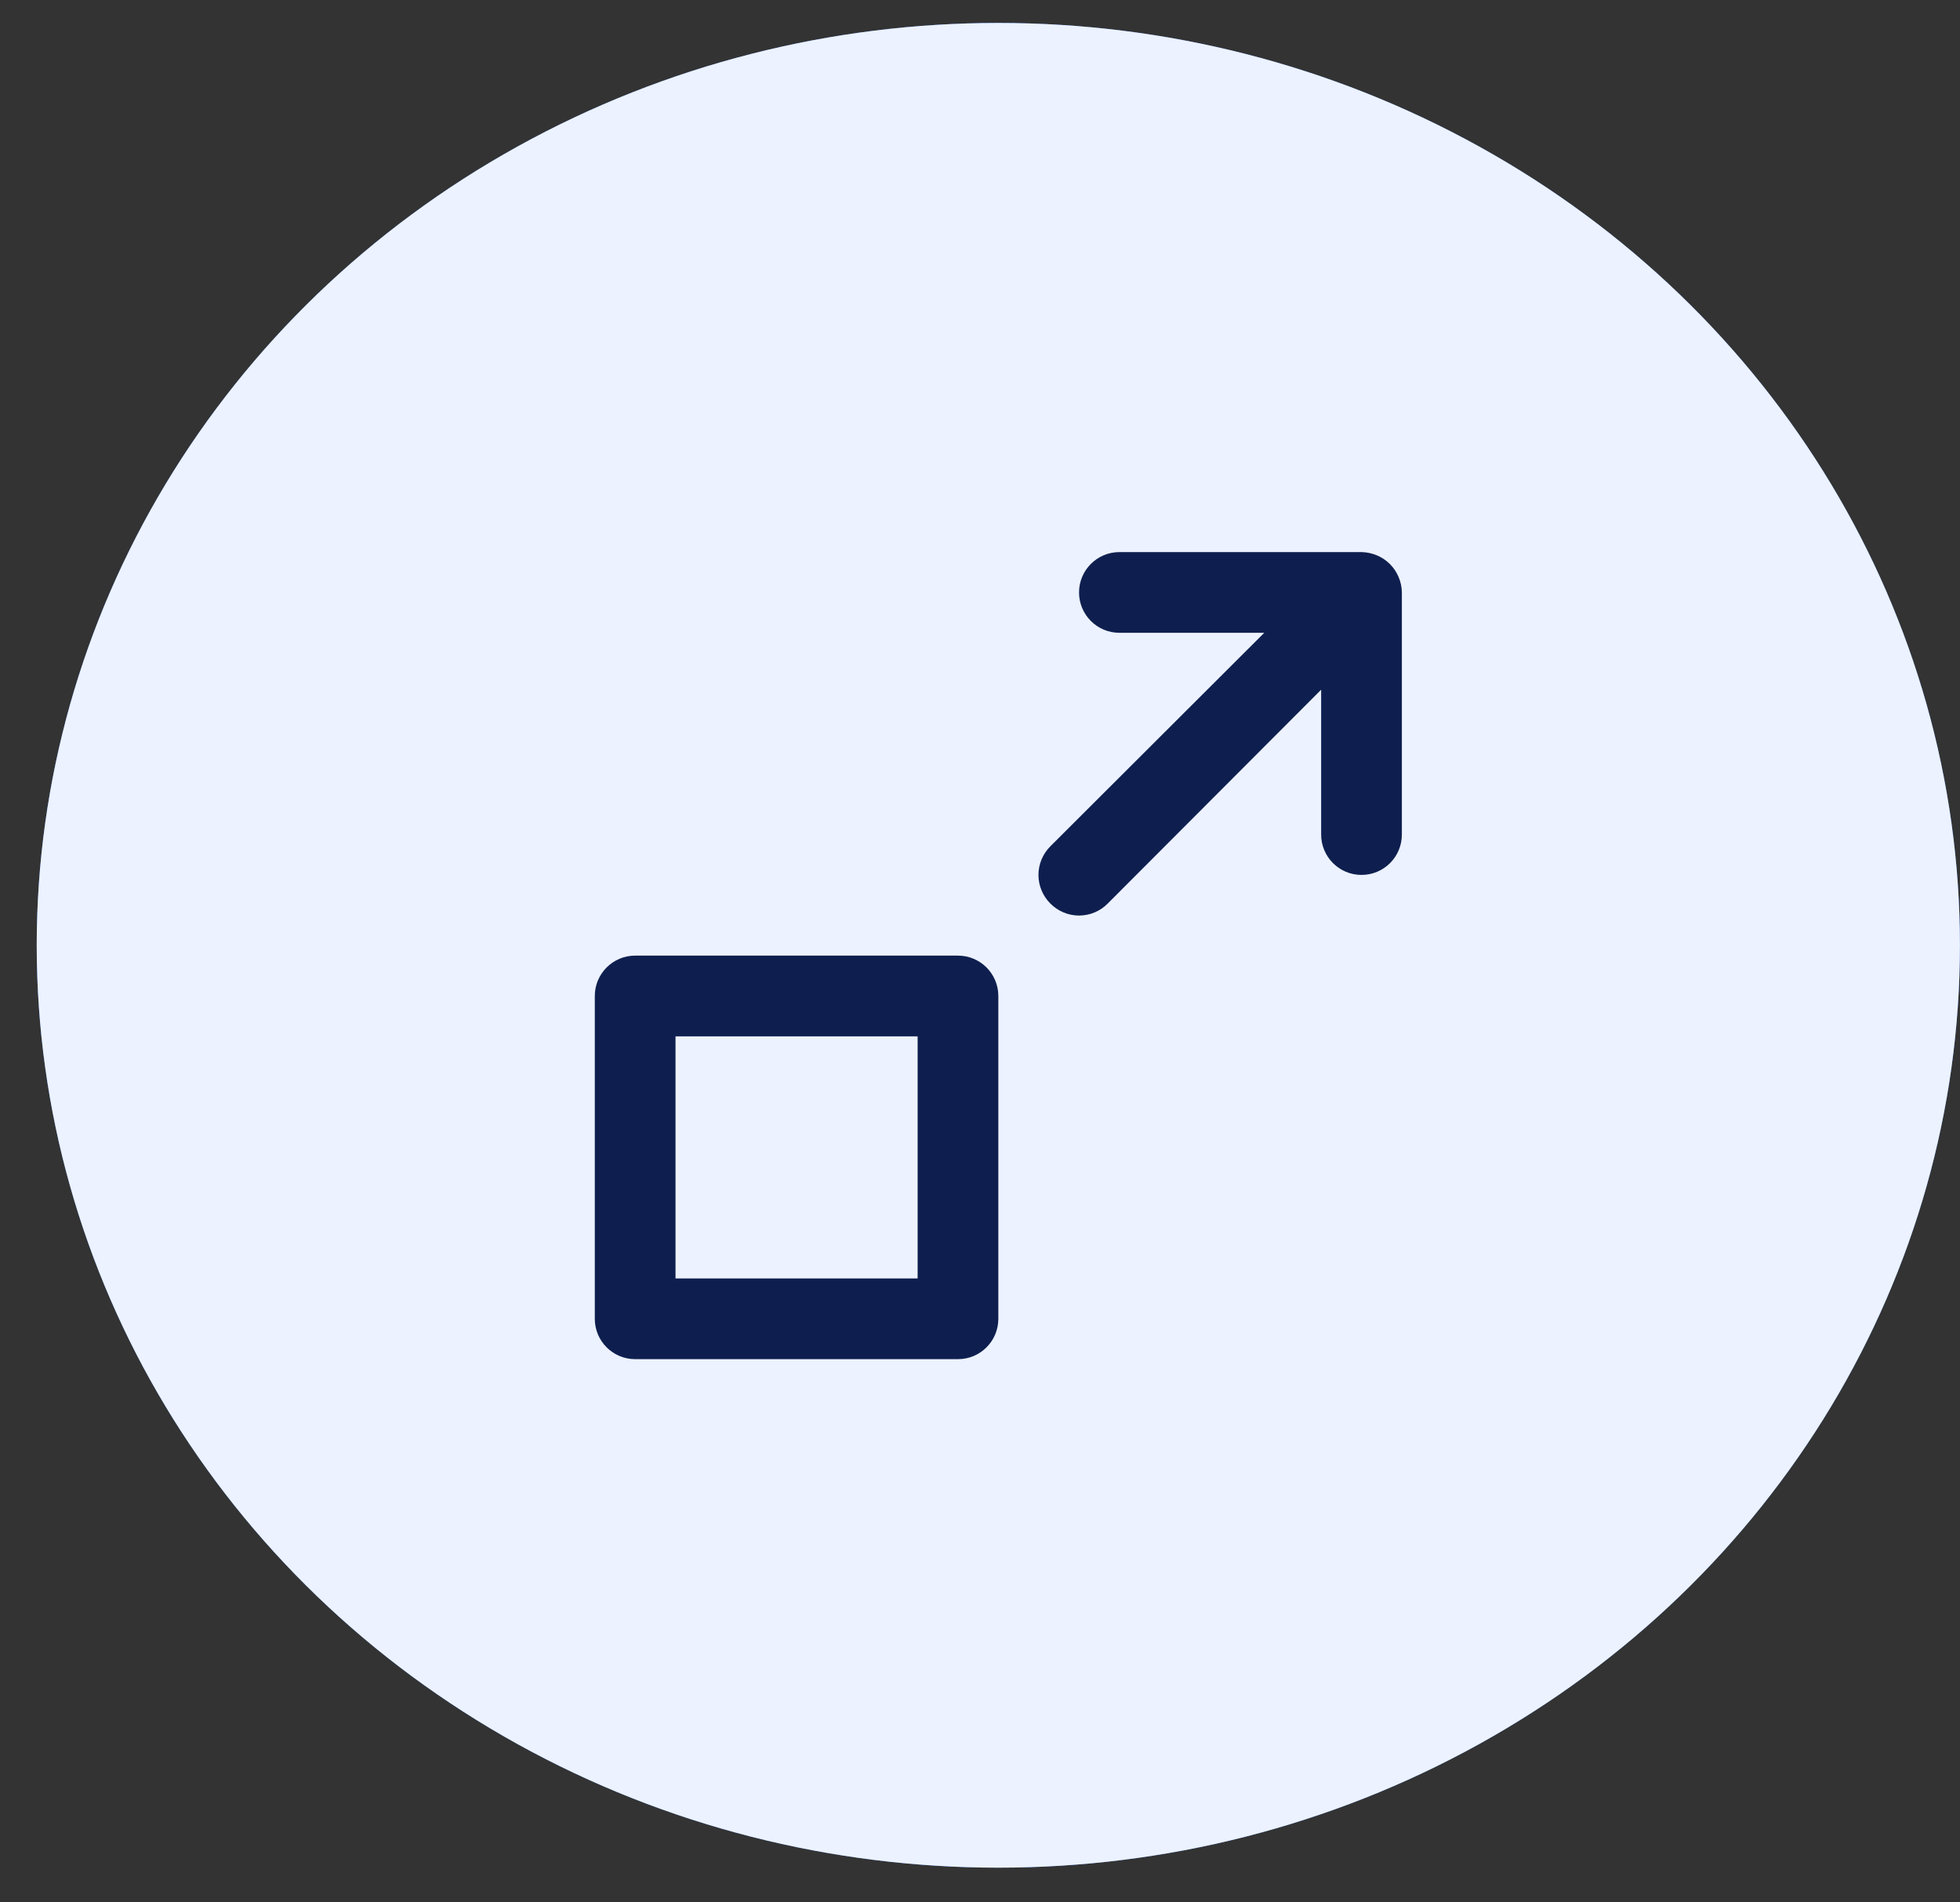 <svg width="34" height="33" viewBox="0 0 34 33" fill="none" xmlns="http://www.w3.org/2000/svg">
<rect x="0" y="0" width="34" height="33" fill="#333333" stroke="none"/>
<ellipse cx="17.318" cy="16.398" rx="16.681" ry="16" fill="#3E7EFF"/>
<ellipse cx="17.318" cy="16.398" rx="16.681" ry="16" fill="white" fill-opacity="0.9"/>
<path fillRule="evenodd" clipRule="evenodd" d="M23.884 9.633C24.055 9.704 24.191 9.84 24.262 10.011C24.298 10.095 24.317 10.186 24.318 10.277V14.477C24.318 14.864 24.005 15.177 23.618 15.177C23.232 15.177 22.918 14.864 22.918 14.477V11.964L19.215 15.674C19.084 15.807 18.905 15.882 18.718 15.882C18.532 15.882 18.353 15.807 18.221 15.674C18.089 15.543 18.014 15.364 18.014 15.177C18.014 14.991 18.089 14.812 18.221 14.68L21.931 10.977H19.418C19.032 10.977 18.718 10.664 18.718 10.277C18.718 9.891 19.032 9.577 19.418 9.577H23.618C23.71 9.579 23.8 9.598 23.884 9.633ZM16.618 16.577H11.018C10.632 16.577 10.318 16.891 10.318 17.277V22.877C10.318 23.264 10.632 23.577 11.018 23.577H16.618C17.005 23.577 17.318 23.264 17.318 22.877V17.277C17.318 16.891 17.005 16.577 16.618 16.577ZM15.918 22.177H11.718V17.977H15.918V22.177Z" fill="#0E1F4F"/>
</svg>
